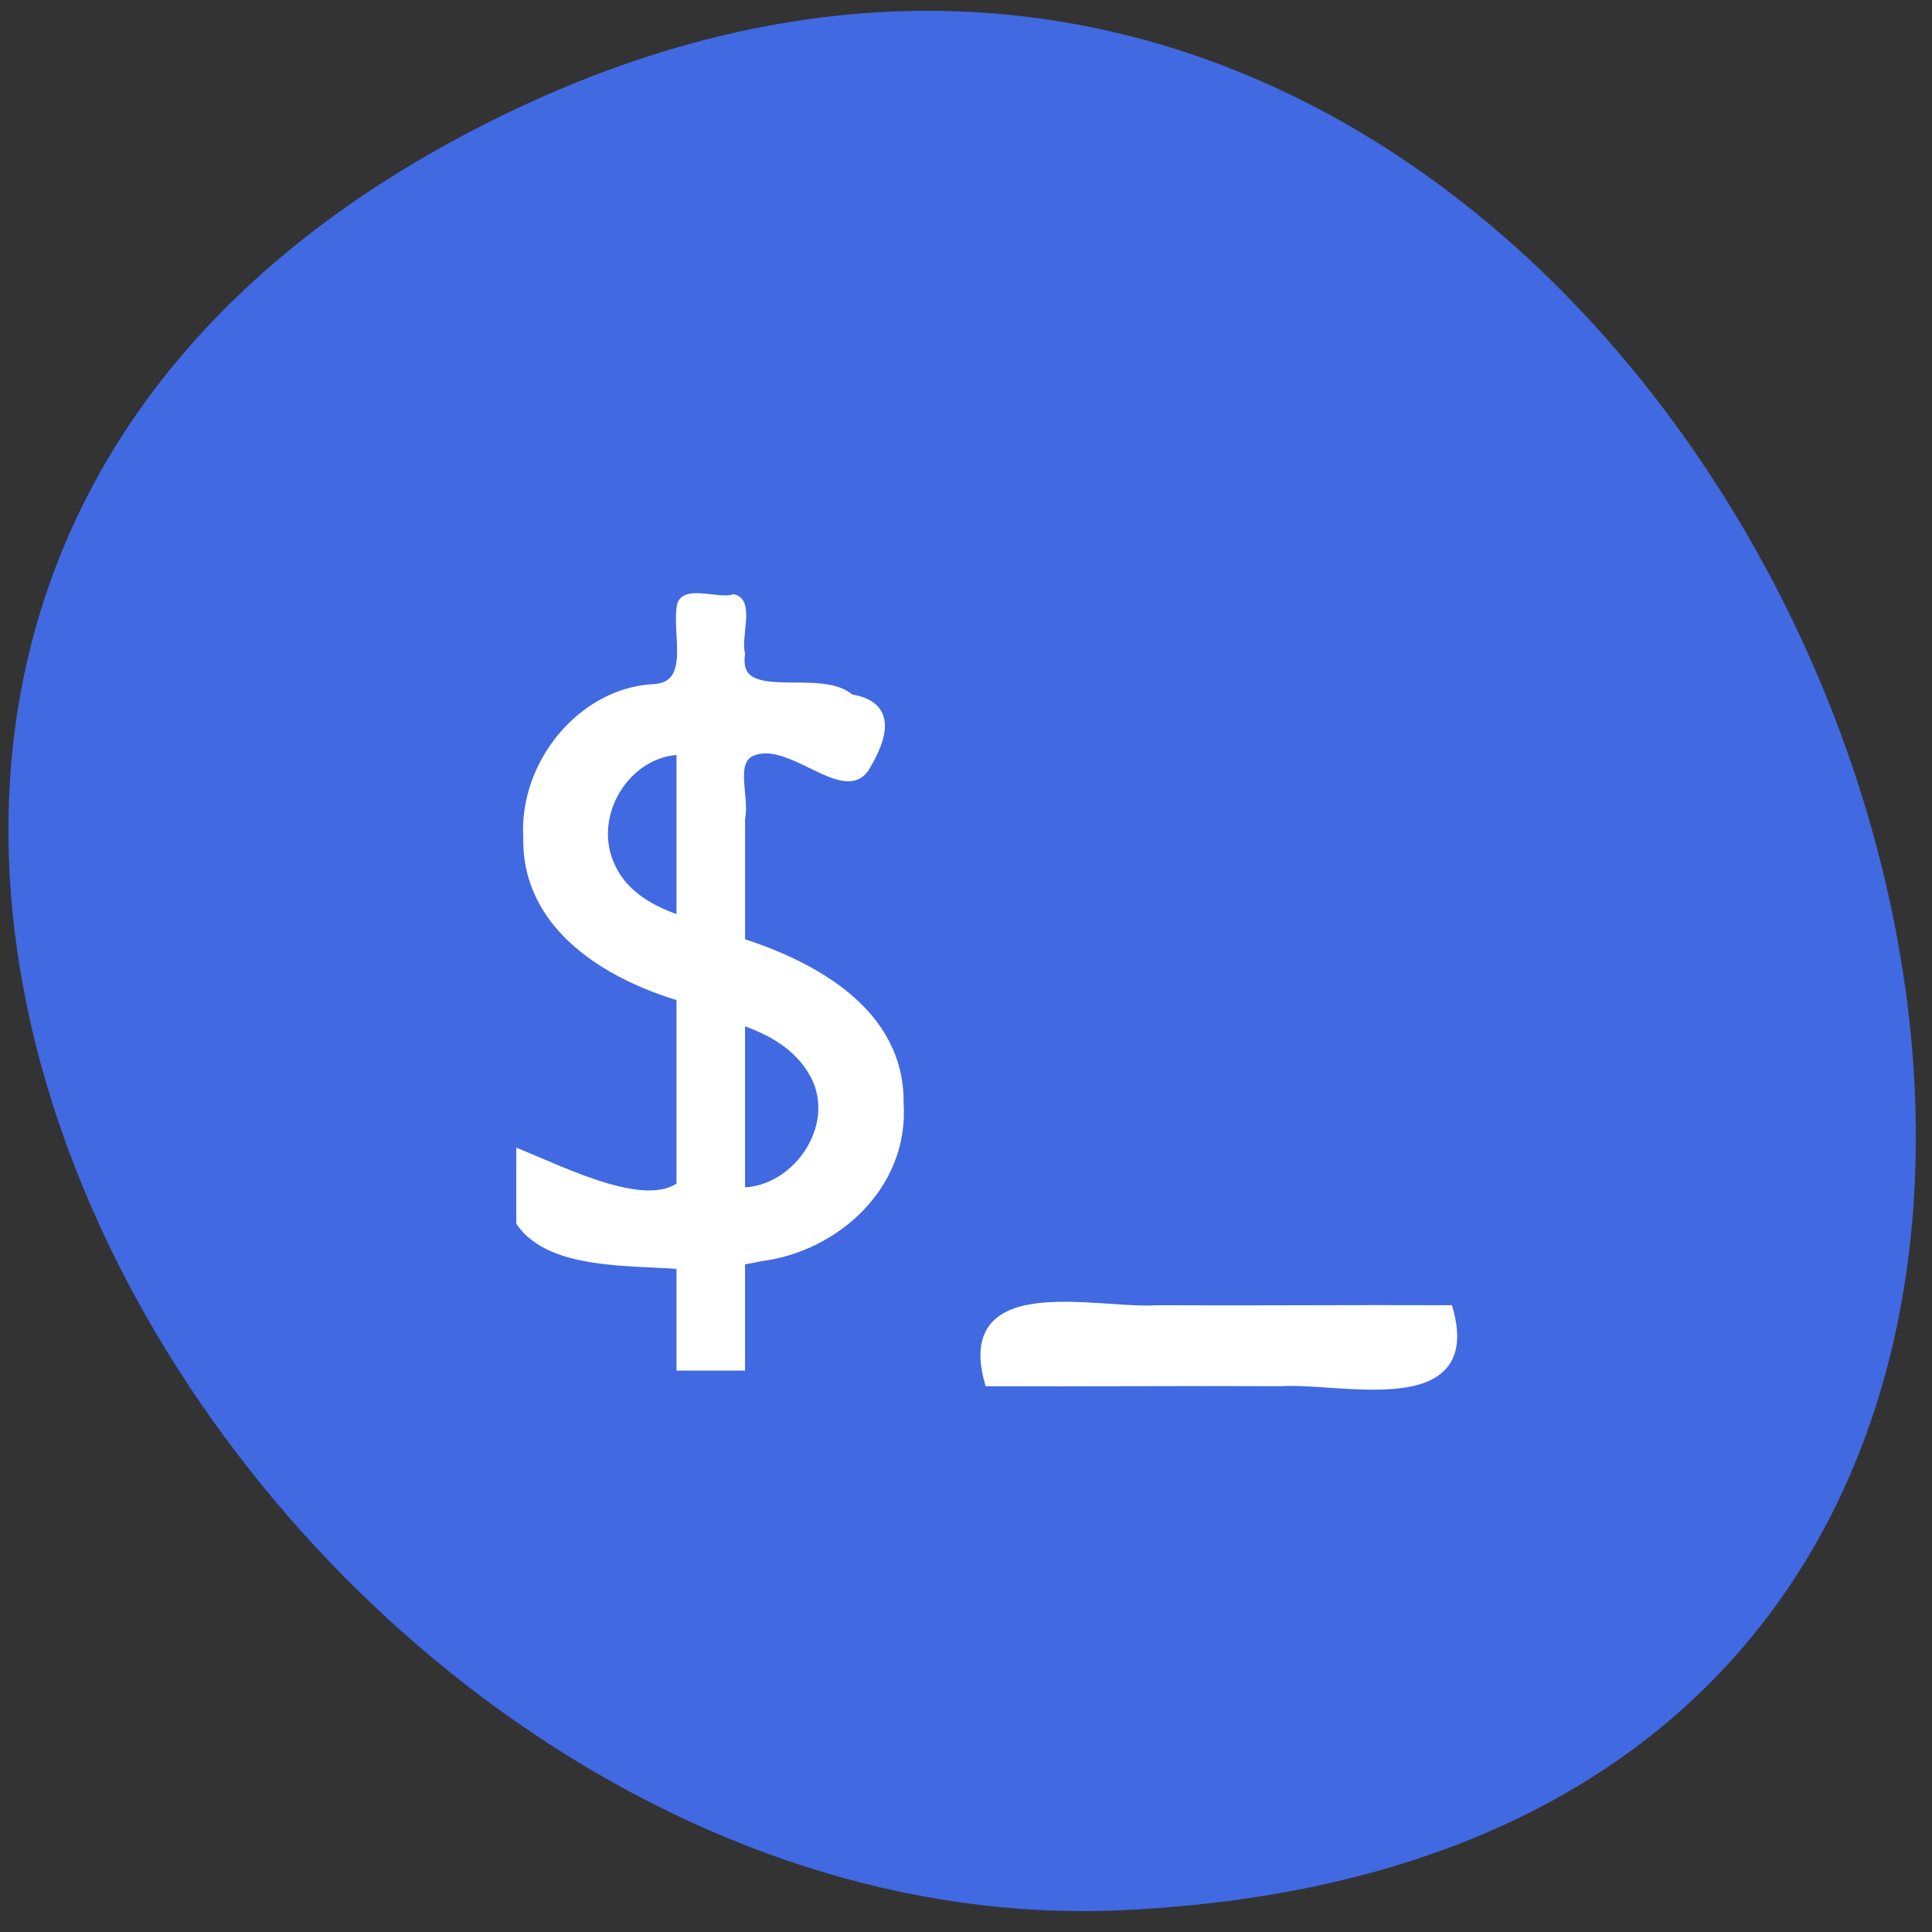 <svg xmlns="http://www.w3.org/2000/svg" viewBox="0 0 256 256"><rect x="0" y="0" width="256" height="256" fill="#333333" stroke="none"/><g transform="translate(-1.066 -798.54)" color="#000"><g transform="matrix(1.089 0 0 1.115 0.014 -87.962)"><path d="m 58.21 810.7 c 157.32 -80.44 261.82 203.25 79.18 211.38 -105.27 4.683 -199.23 -150 -79.18 -211.38 z" fill="#4169e1"/><path d="m 177.26 950.68 c 3.656 12.68 -13.266 8.15 -20.47 8.625 -11.839 -0.059 -23.678 0.053 -35.517 0.002 -3.656 -12.68 13.266 -8.15 20.47 -8.625 11.839 0.059 23.678 -0.053 35.517 -0.002 z" fill="#fff" stroke="#fff"/></g><path d="m 99.23,965.61 c 0,4.662 0,9.324 0,13.986 -2.656,0 -5.312,0 -7.967,0 0,-4.479 0,-8.96 0,-13.439 -6.822,-0.552 -17.216,0.081 -21.23,-5.631 0,-3.03 0,-6.06 0,-9.09 6.086,2.485 16.549,7.745 21.23,4.221 0,-8.339 0,-16.679 0,-25.02 -9.492,-2.807 -20.486,-9.231 -20.303,-21.04 -0.612,-9.856 7.201,-19.289 16.604,-19.845 5.546,-0.214 3.196,-6.772 3.699,-10.57 0.089,-2.793 4.882,-0.665 7.01,-1.33 2.189,0.49 0.362,5.175 0.96,7.327 -1.056,7.328 10.541,2.252 14.496,5.906 5.799,0.89 4.256,5.346 2.095,8.985 -2.733,4.798 -10.08,-4.133 -15.12,-1.894 -2.93,1.191 -0.841,5.988 -1.469,8.832 0,5.463 0,10.926 0,16.39 9.542,3.078 21.16,9.226 21.01,21.342 0.718,10.989 -8.57,19.12 -18.333,20.358 l -1.334,0.269 -1.338,0.235 z m -7.967,-45.18 c 0,-7.48 0,-14.962 0,-22.439 -7.227,0.132 -12.533,8.671 -9.163,15.523 1.739,3.727 5.539,5.75 9.163,6.916 z m 7.967,13.318 c 0,7.561 0,15.12 0,22.683 7.518,0.096 13.857,-9.265 9.293,-16.221 -2.093,-3.381 -5.737,-5.261 -9.293,-6.462 z" fill="#fff" stroke="#fff" stroke-width="1.113"/></g></svg>